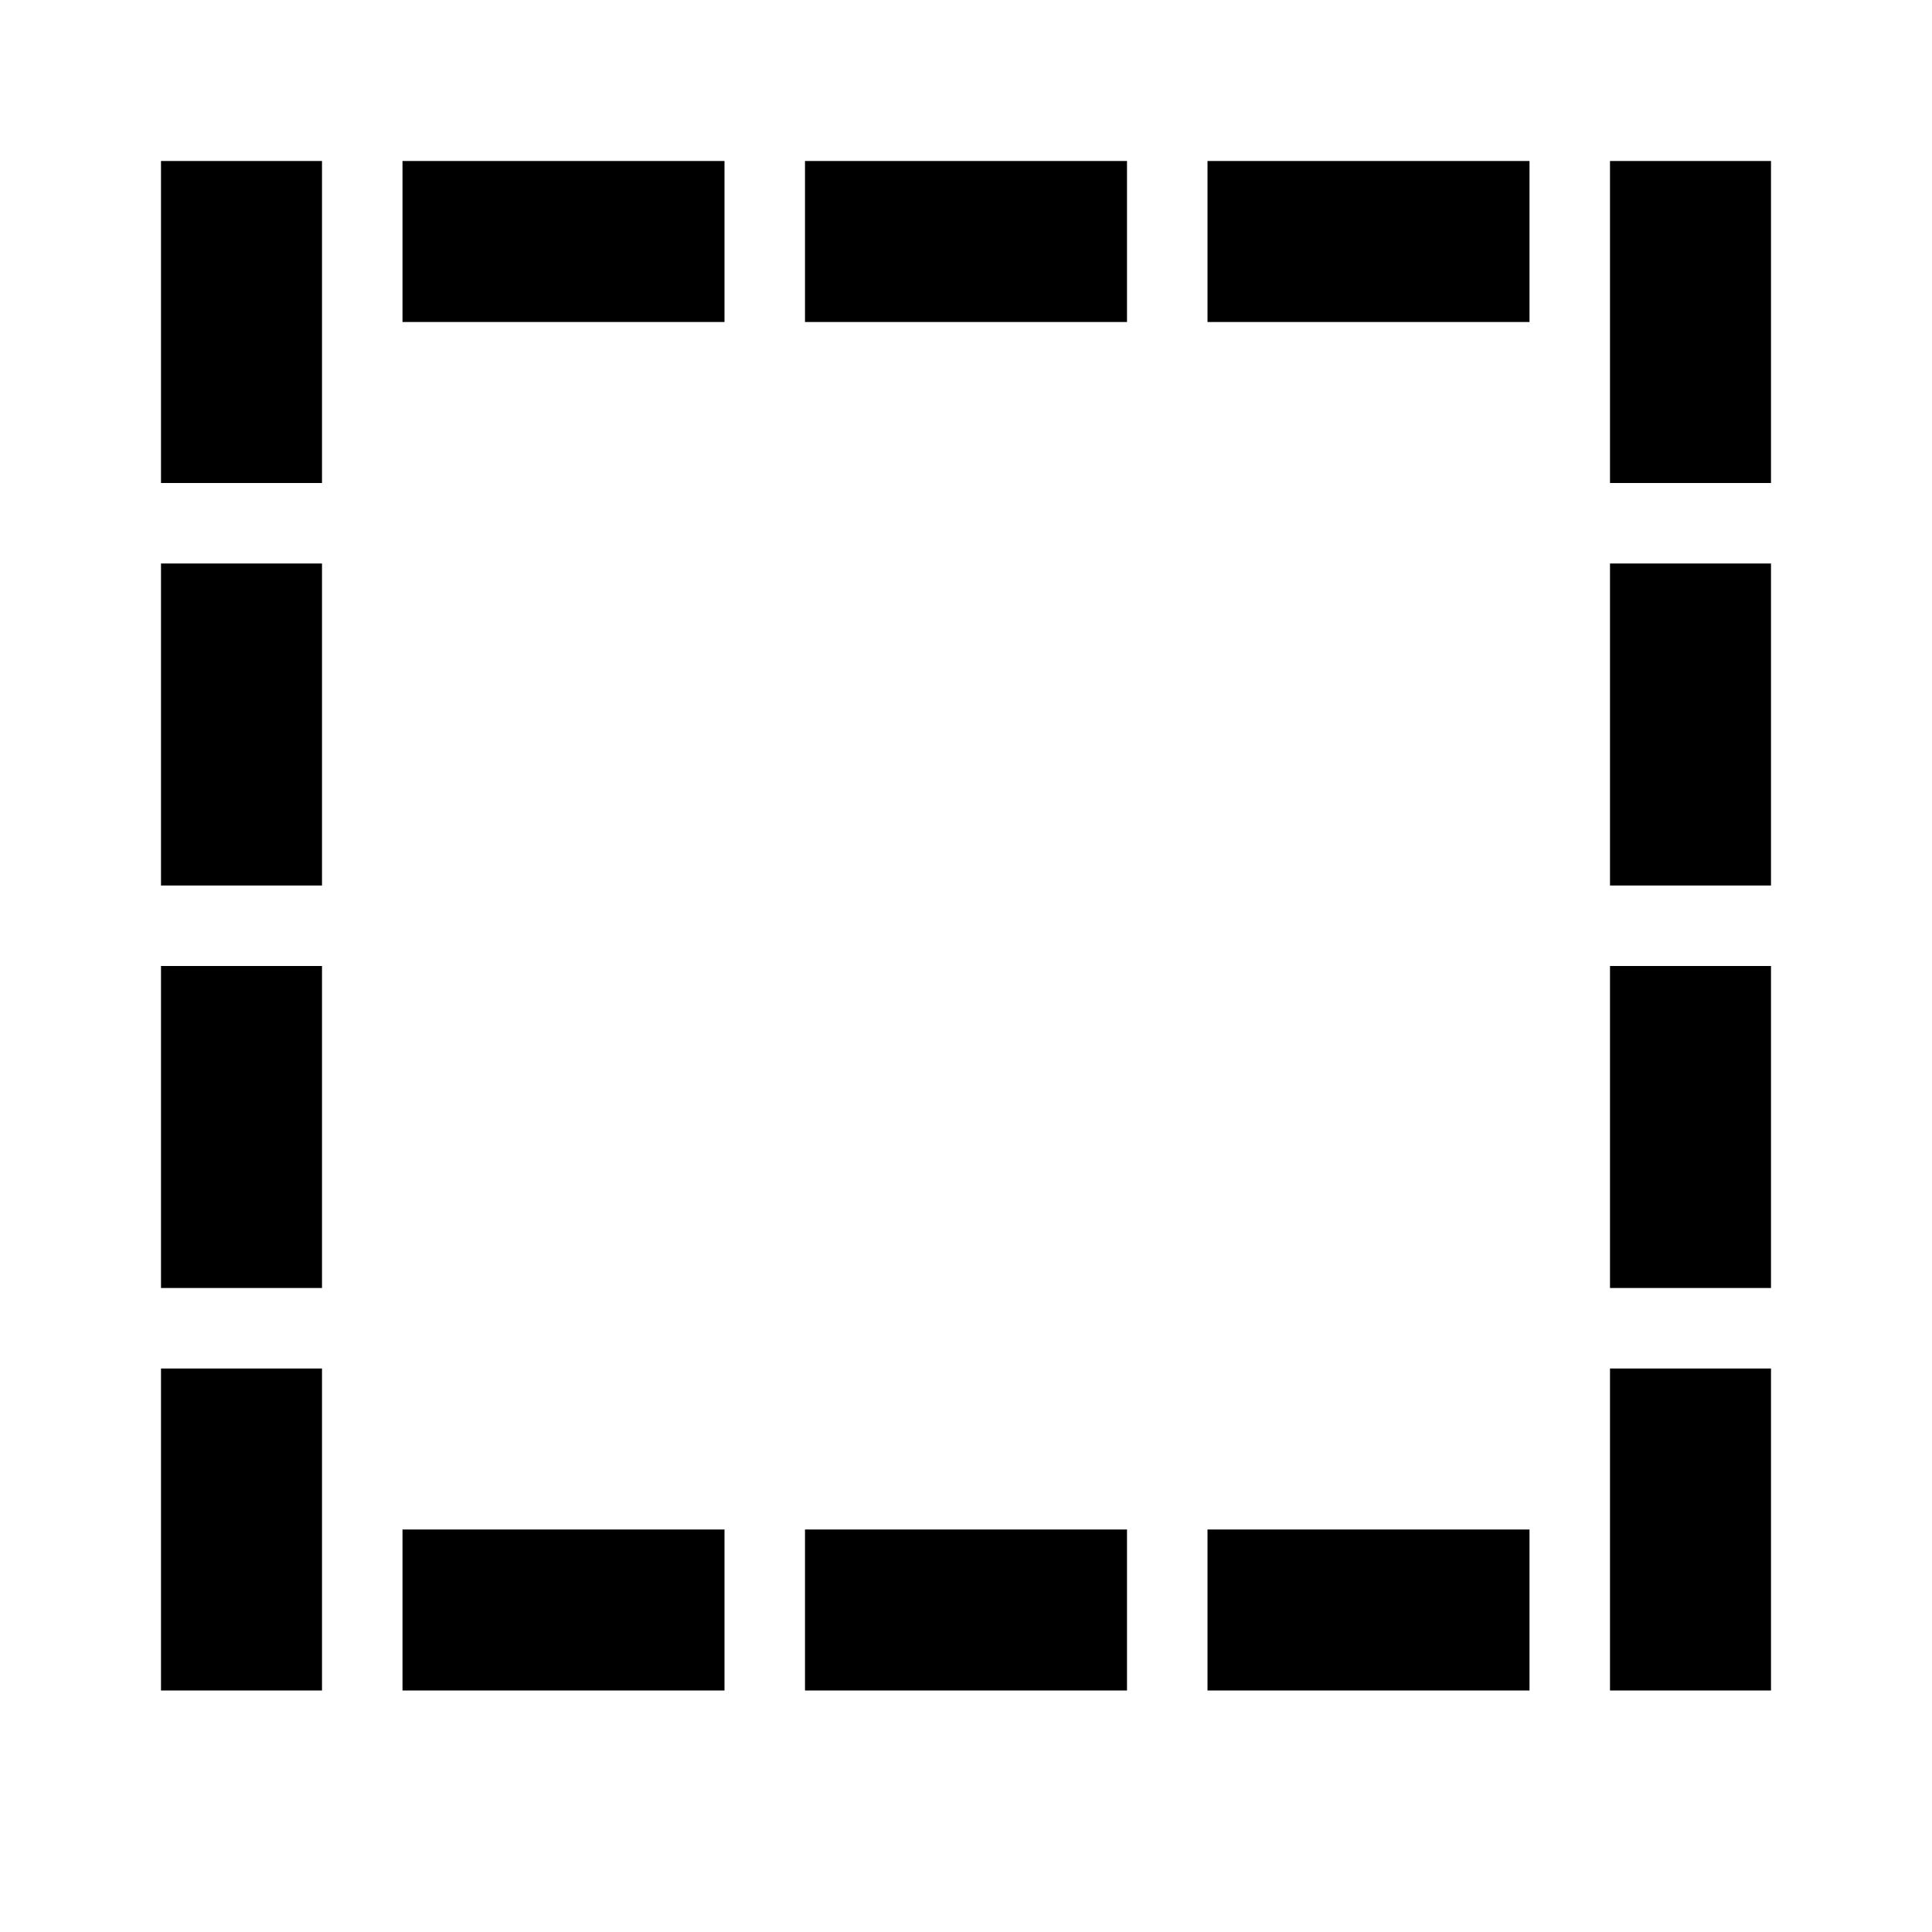 <?xml version="1.0" encoding="UTF-8"?>
<svg width="24px" height="24px" viewBox="0 0 24 24" version="1.1" xmlns="http://www.w3.org/2000/svg" xmlns:xlink="http://www.w3.org/1999/xlink">
    <!-- Generator: Sketch 58 (84663) - https://sketch.com -->
    <title>border</title>
    <desc>Created with Sketch.</desc>
    <g id="border" stroke="none" stroke-width="1" fill="none" fill-rule="evenodd">
        <g id="Group" transform="translate(2, 2)" fill="#000000">
            <rect id="Rectangle" x="3" y="0" width="4" height="2"></rect>
            <rect id="Rectangle" x="3" y="17" width="4" height="2"></rect>
            <rect id="Rectangle" x="8" y="17" width="4" height="2"></rect>
            <rect id="Rectangle" x="13" y="17" width="4" height="2"></rect>
            <polygon id="Rectangle" points="8 0 12 0 12 2 8 2 8 1.114"></polygon>
            <polygon id="Rectangle" points="13 0 17 0 17 2 13 2 13 1.114"></polygon>
            <rect id="Rectangle" x="18" y="0" width="2" height="4"></rect>
            <rect id="Rectangle" x="0" y="0" width="2" height="4"></rect>
            <rect id="Rectangle" x="0" y="5" width="2" height="4"></rect>
            <rect id="Rectangle" x="0" y="10" width="2" height="4"></rect>
            <rect id="Rectangle" x="0" y="15" width="2" height="4"></rect>
            <rect id="Rectangle" x="18" y="15" width="2" height="4"></rect>
            <rect id="Rectangle" x="18" y="10" width="2" height="4"></rect>
            <rect id="Rectangle" x="18" y="5" width="2" height="4"></rect>
        </g>
    </g>
</svg>